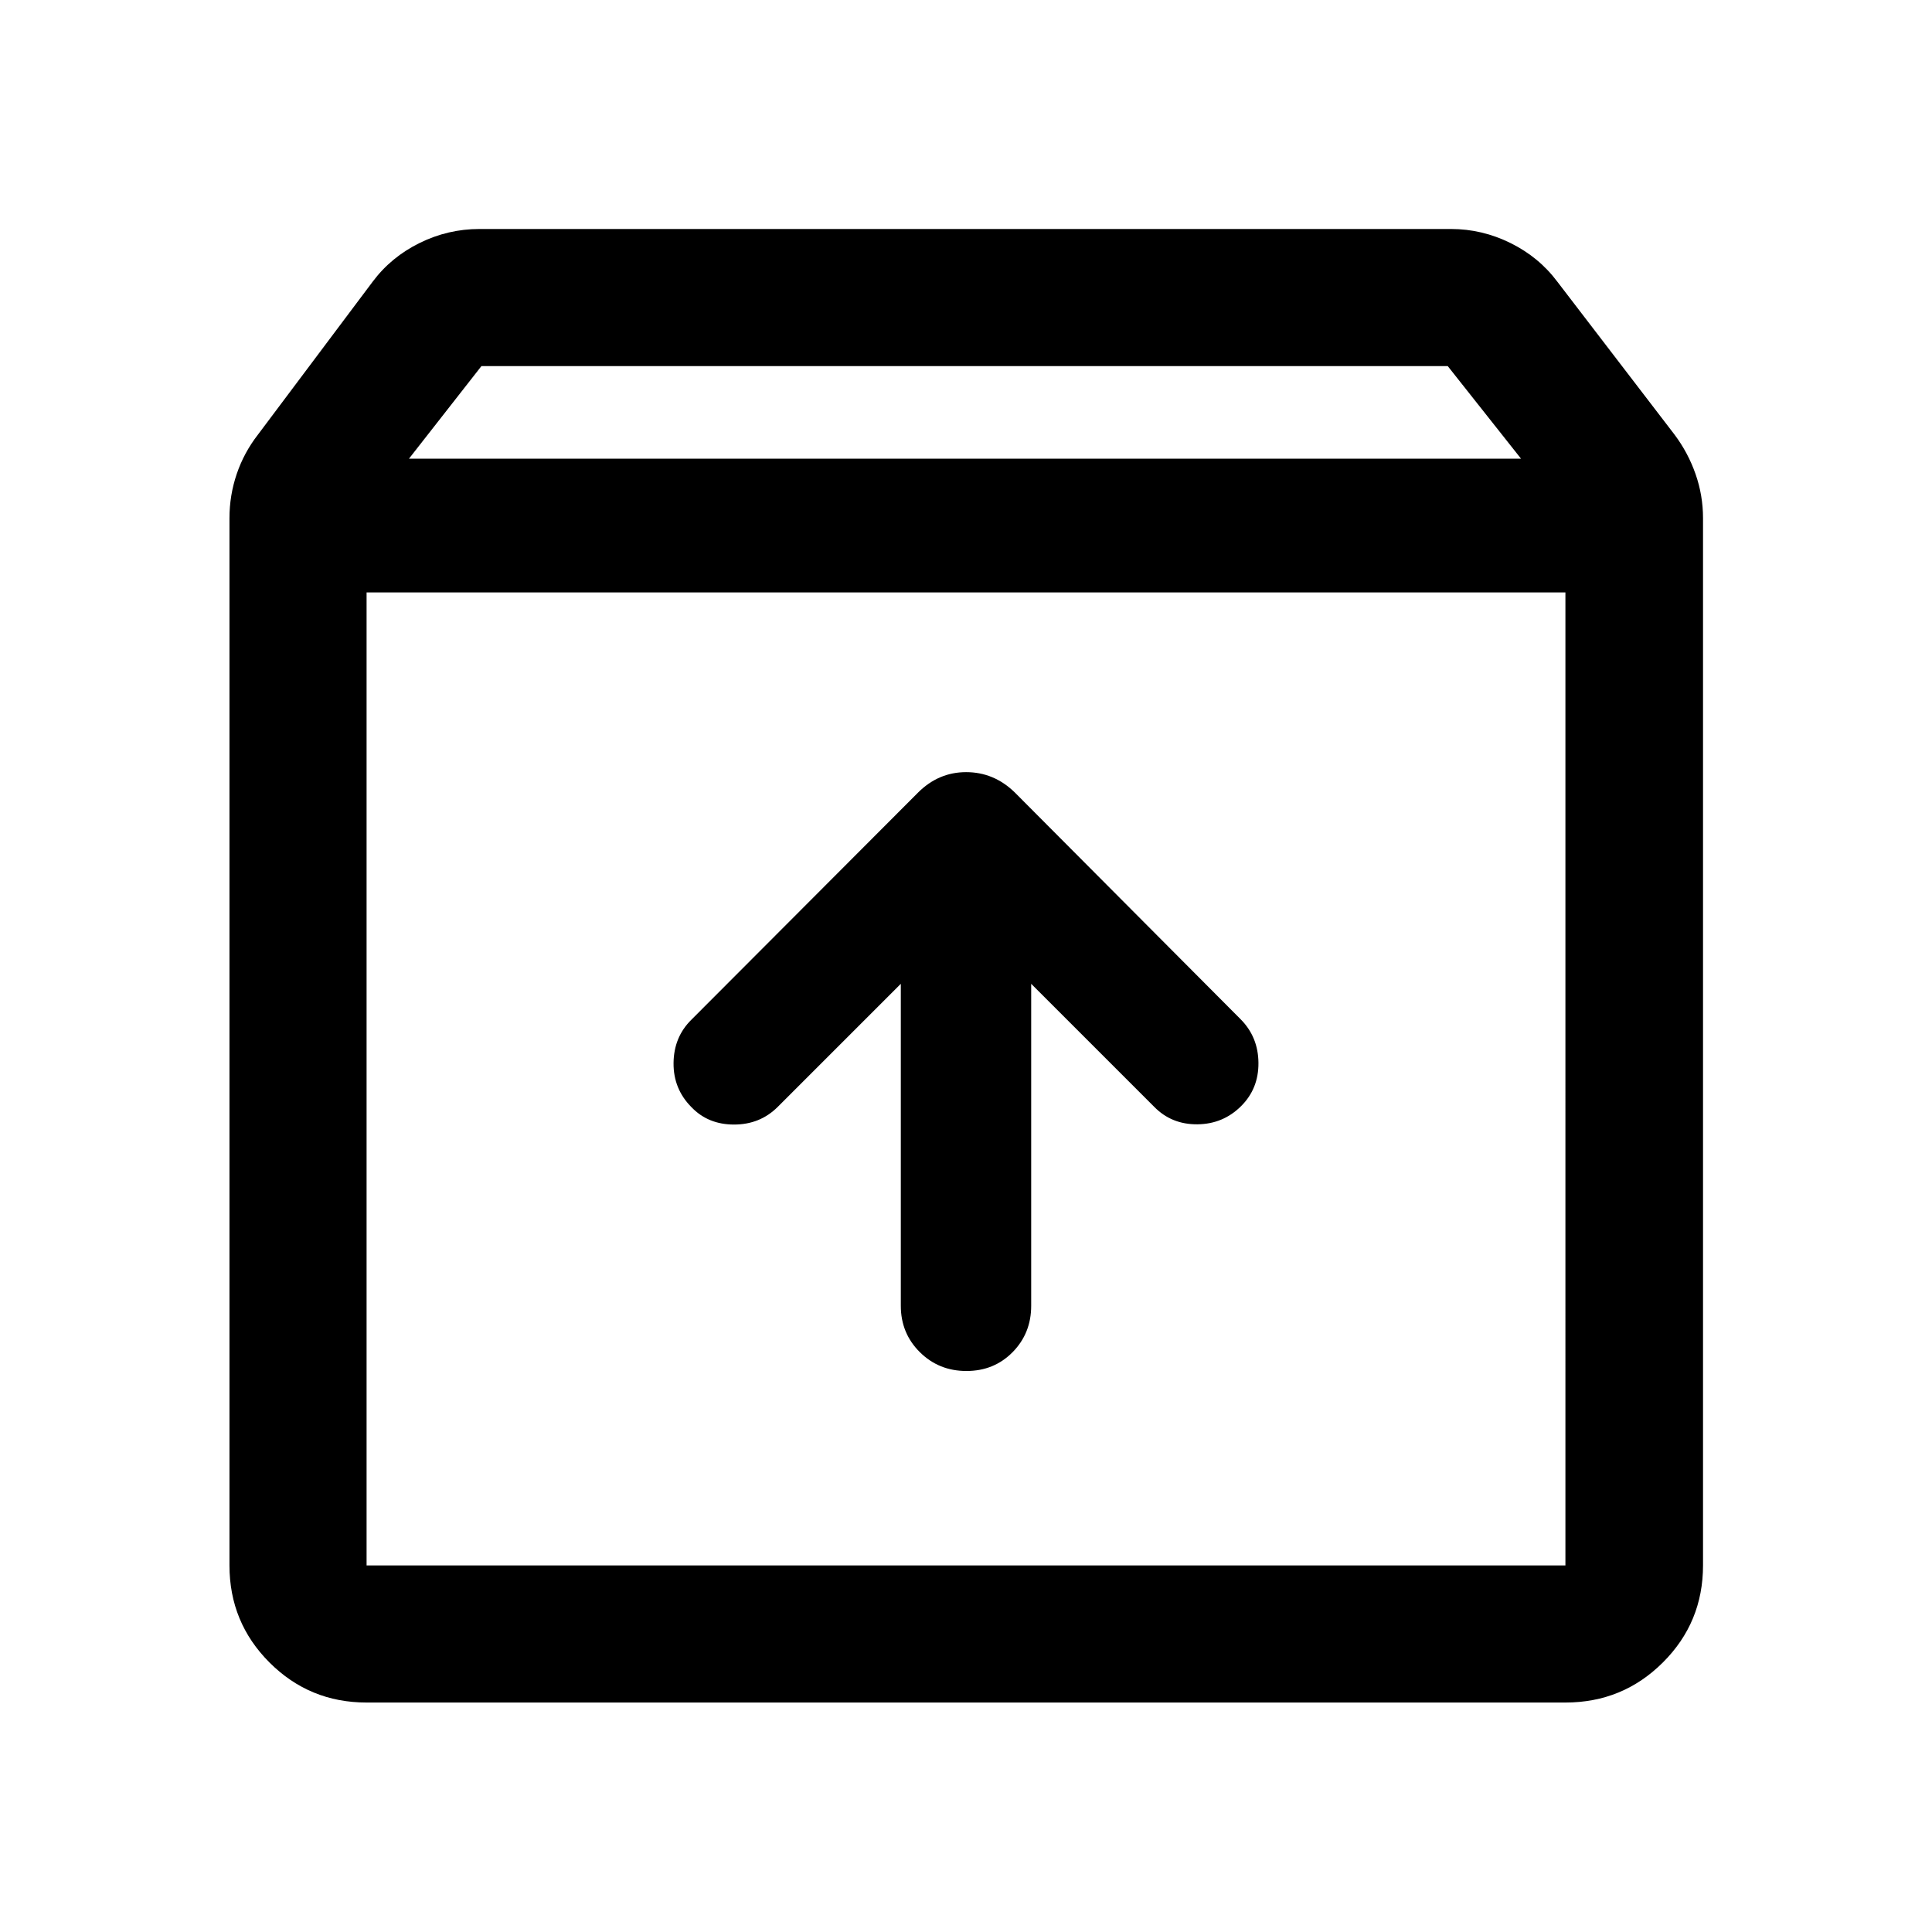 <svg xmlns="http://www.w3.org/2000/svg" width="48" height="48" viewBox="0 -960 960 960"><path d="M480.222-278.761q13.735 0 22.952-9.375 9.217-9.375 9.217-23.016v-160l61.218 61.217q8.603 8.718 21.377 8.598 12.775-.119 21.731-9.053 8.718-8.694 8.598-21.522-.119-12.829-8.837-21.61L504.109-566.37q-10.305-9.956-24.044-9.956T456.13-566.13L343.522-453.283q-8.718 8.604-8.837 21.498-.12 12.894 8.933 21.97 8.261 8.598 21.127 8.598 12.865 0 21.646-8.718l61.218-61.217v160q0 13.641 9.439 23.016 9.439 9.375 23.174 9.375ZM182.152-665.63v483.478h595.696V-665.63H182.152Zm0 551.608q-28.349 0-48.24-19.89-19.89-19.891-19.89-48.24v-520.391q0-11.317 3.597-21.929 3.598-10.611 10.555-19.571l57.022-76.022q9.136-12.204 23.253-19.178 14.118-6.975 29.769-6.975h482.804q15.404 0 29.524 6.975 14.121 6.974 23.258 19.178l58.261 76.022q6.718 8.96 10.435 19.571 3.718 10.612 3.718 21.929v520.391q0 28.349-19.962 48.24-19.961 19.89-48.408 19.89H182.152Zm21.066-618.065h552.564l-36.408-46H239.218l-36 46ZM480-423.891Z"/></svg>